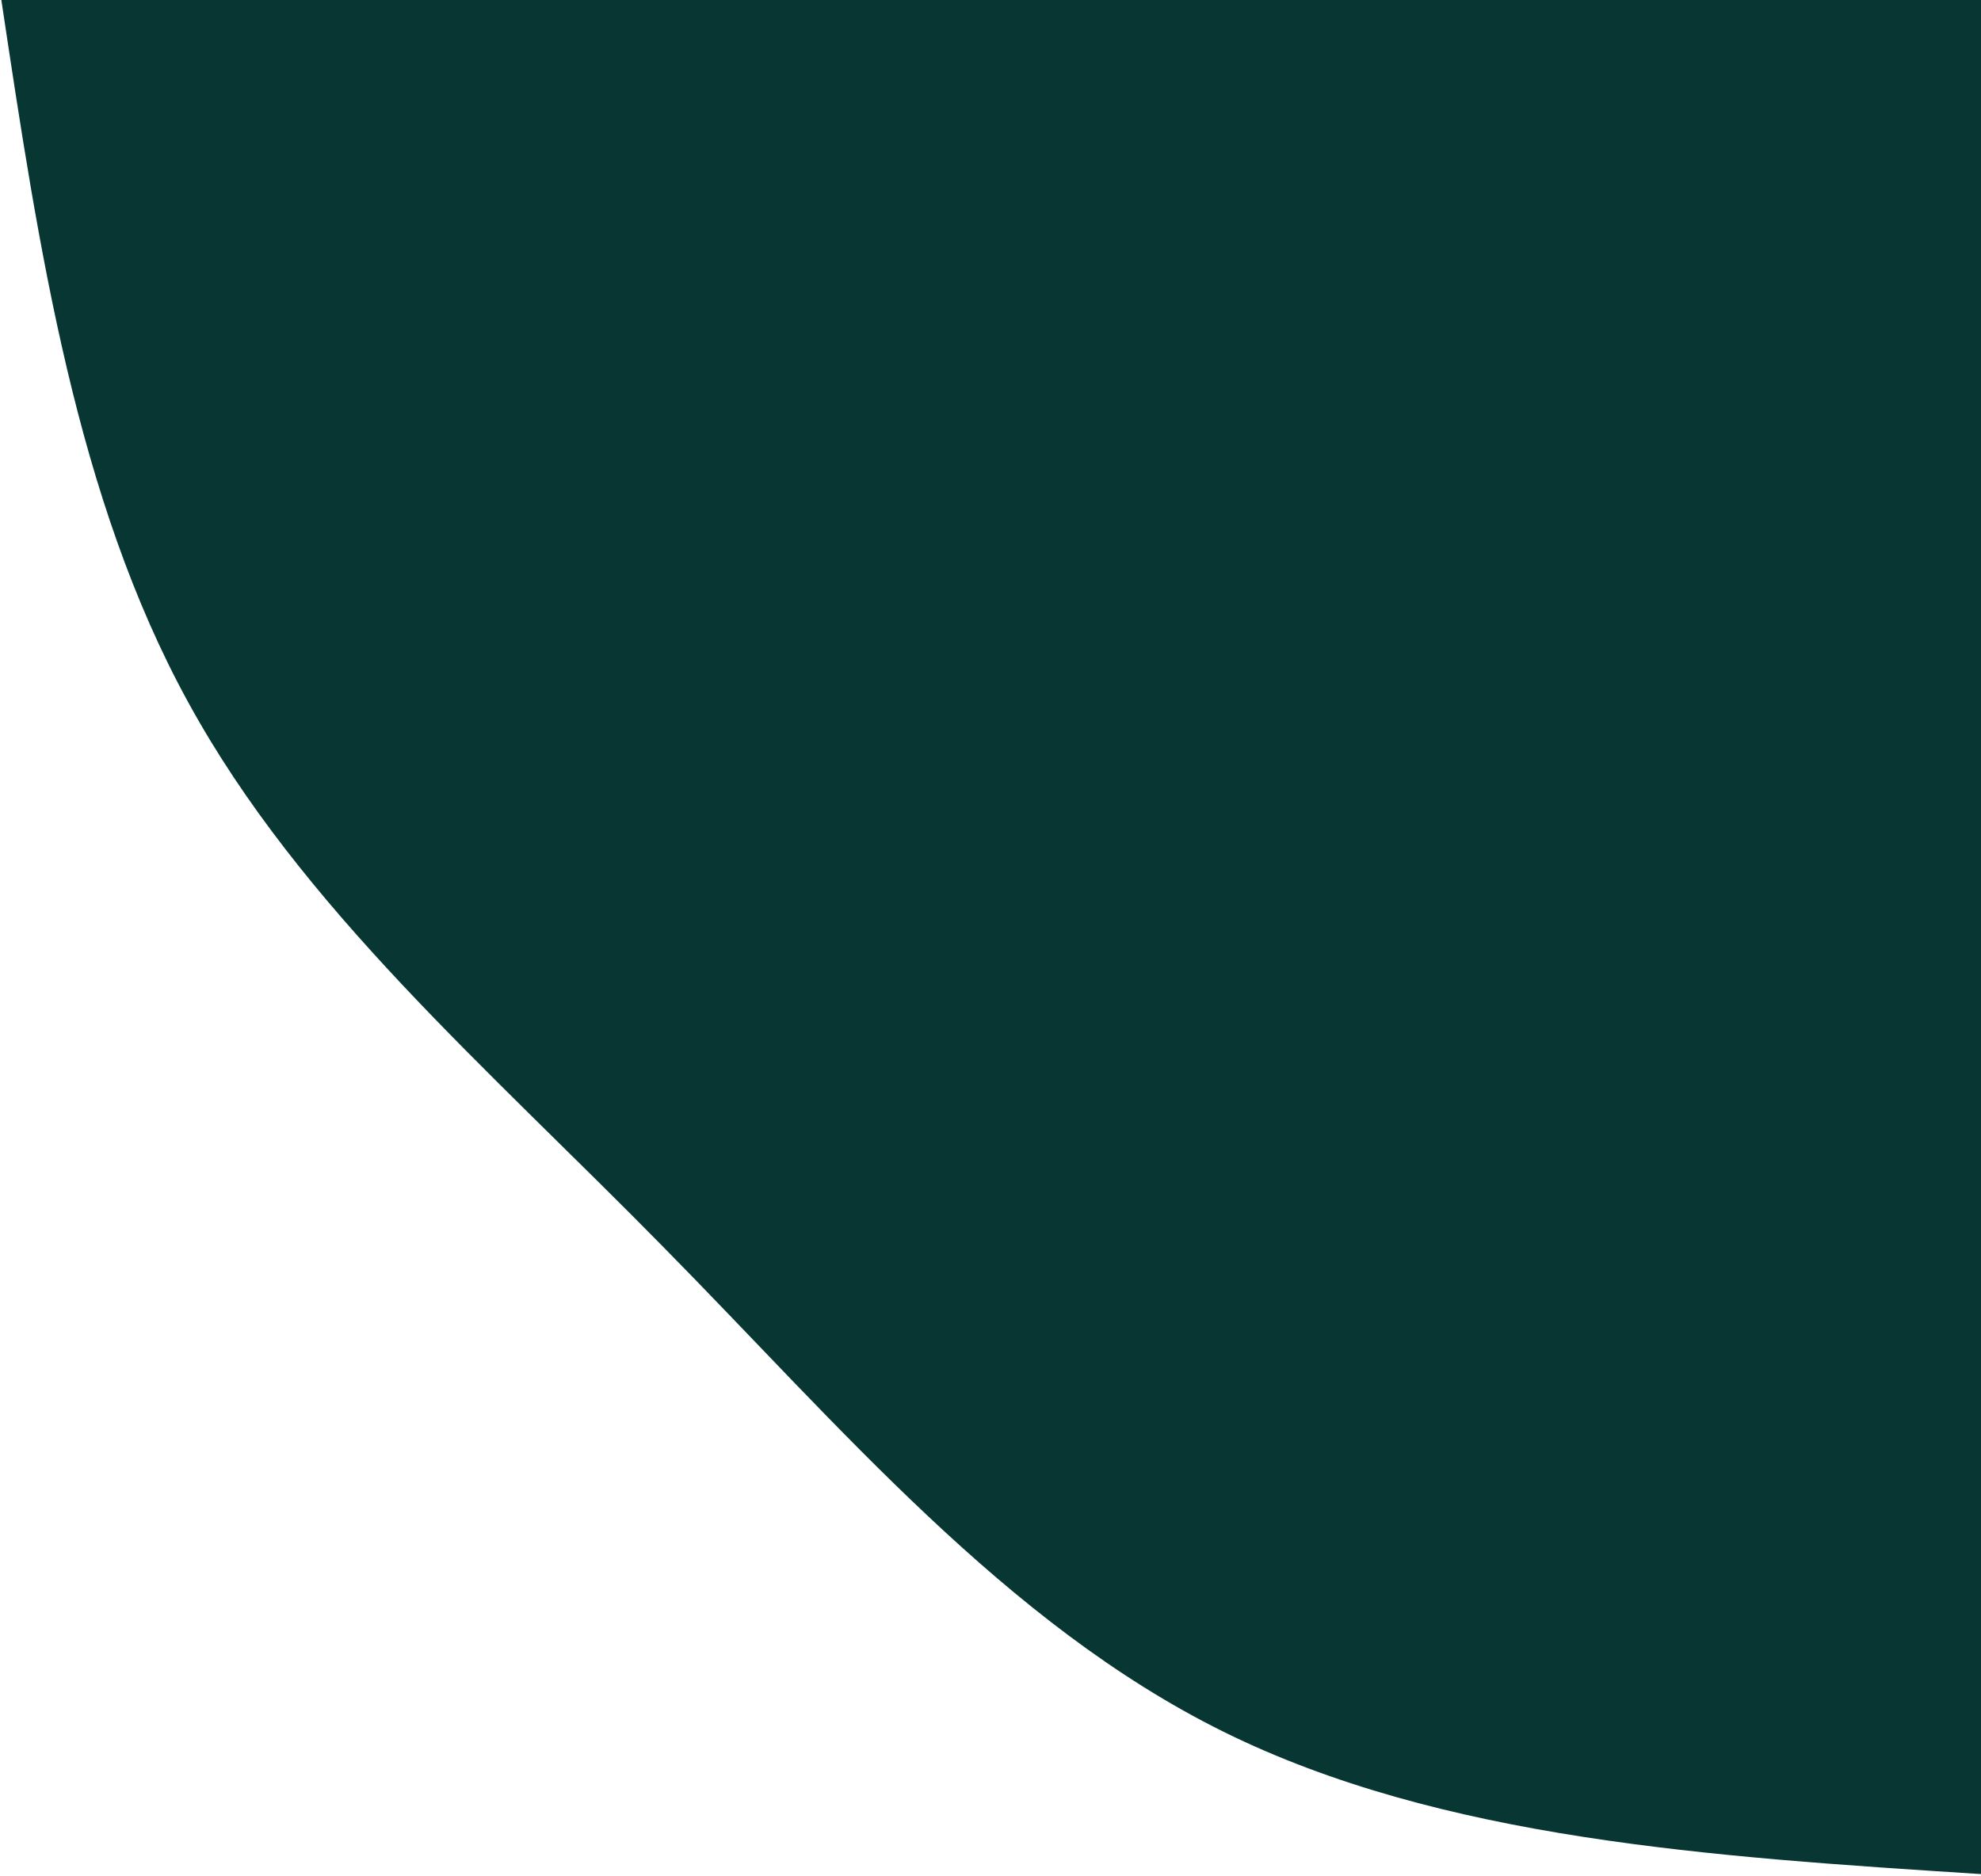<svg width="1039" height="984" viewBox="0 0 1039 984" fill="none" xmlns="http://www.w3.org/2000/svg">
<path d="M1039 983.134C897.347 974.044 755.907 964.954 641.56 908.394C527.427 851.834 440.6 748.208 348.013 654.278C255.64 560.146 157.72 476.114 98.84 368.65C39.96 261.388 20.333 130.694 0.707 0H1039V983.134Z" fill="#083633"/>
</svg>
